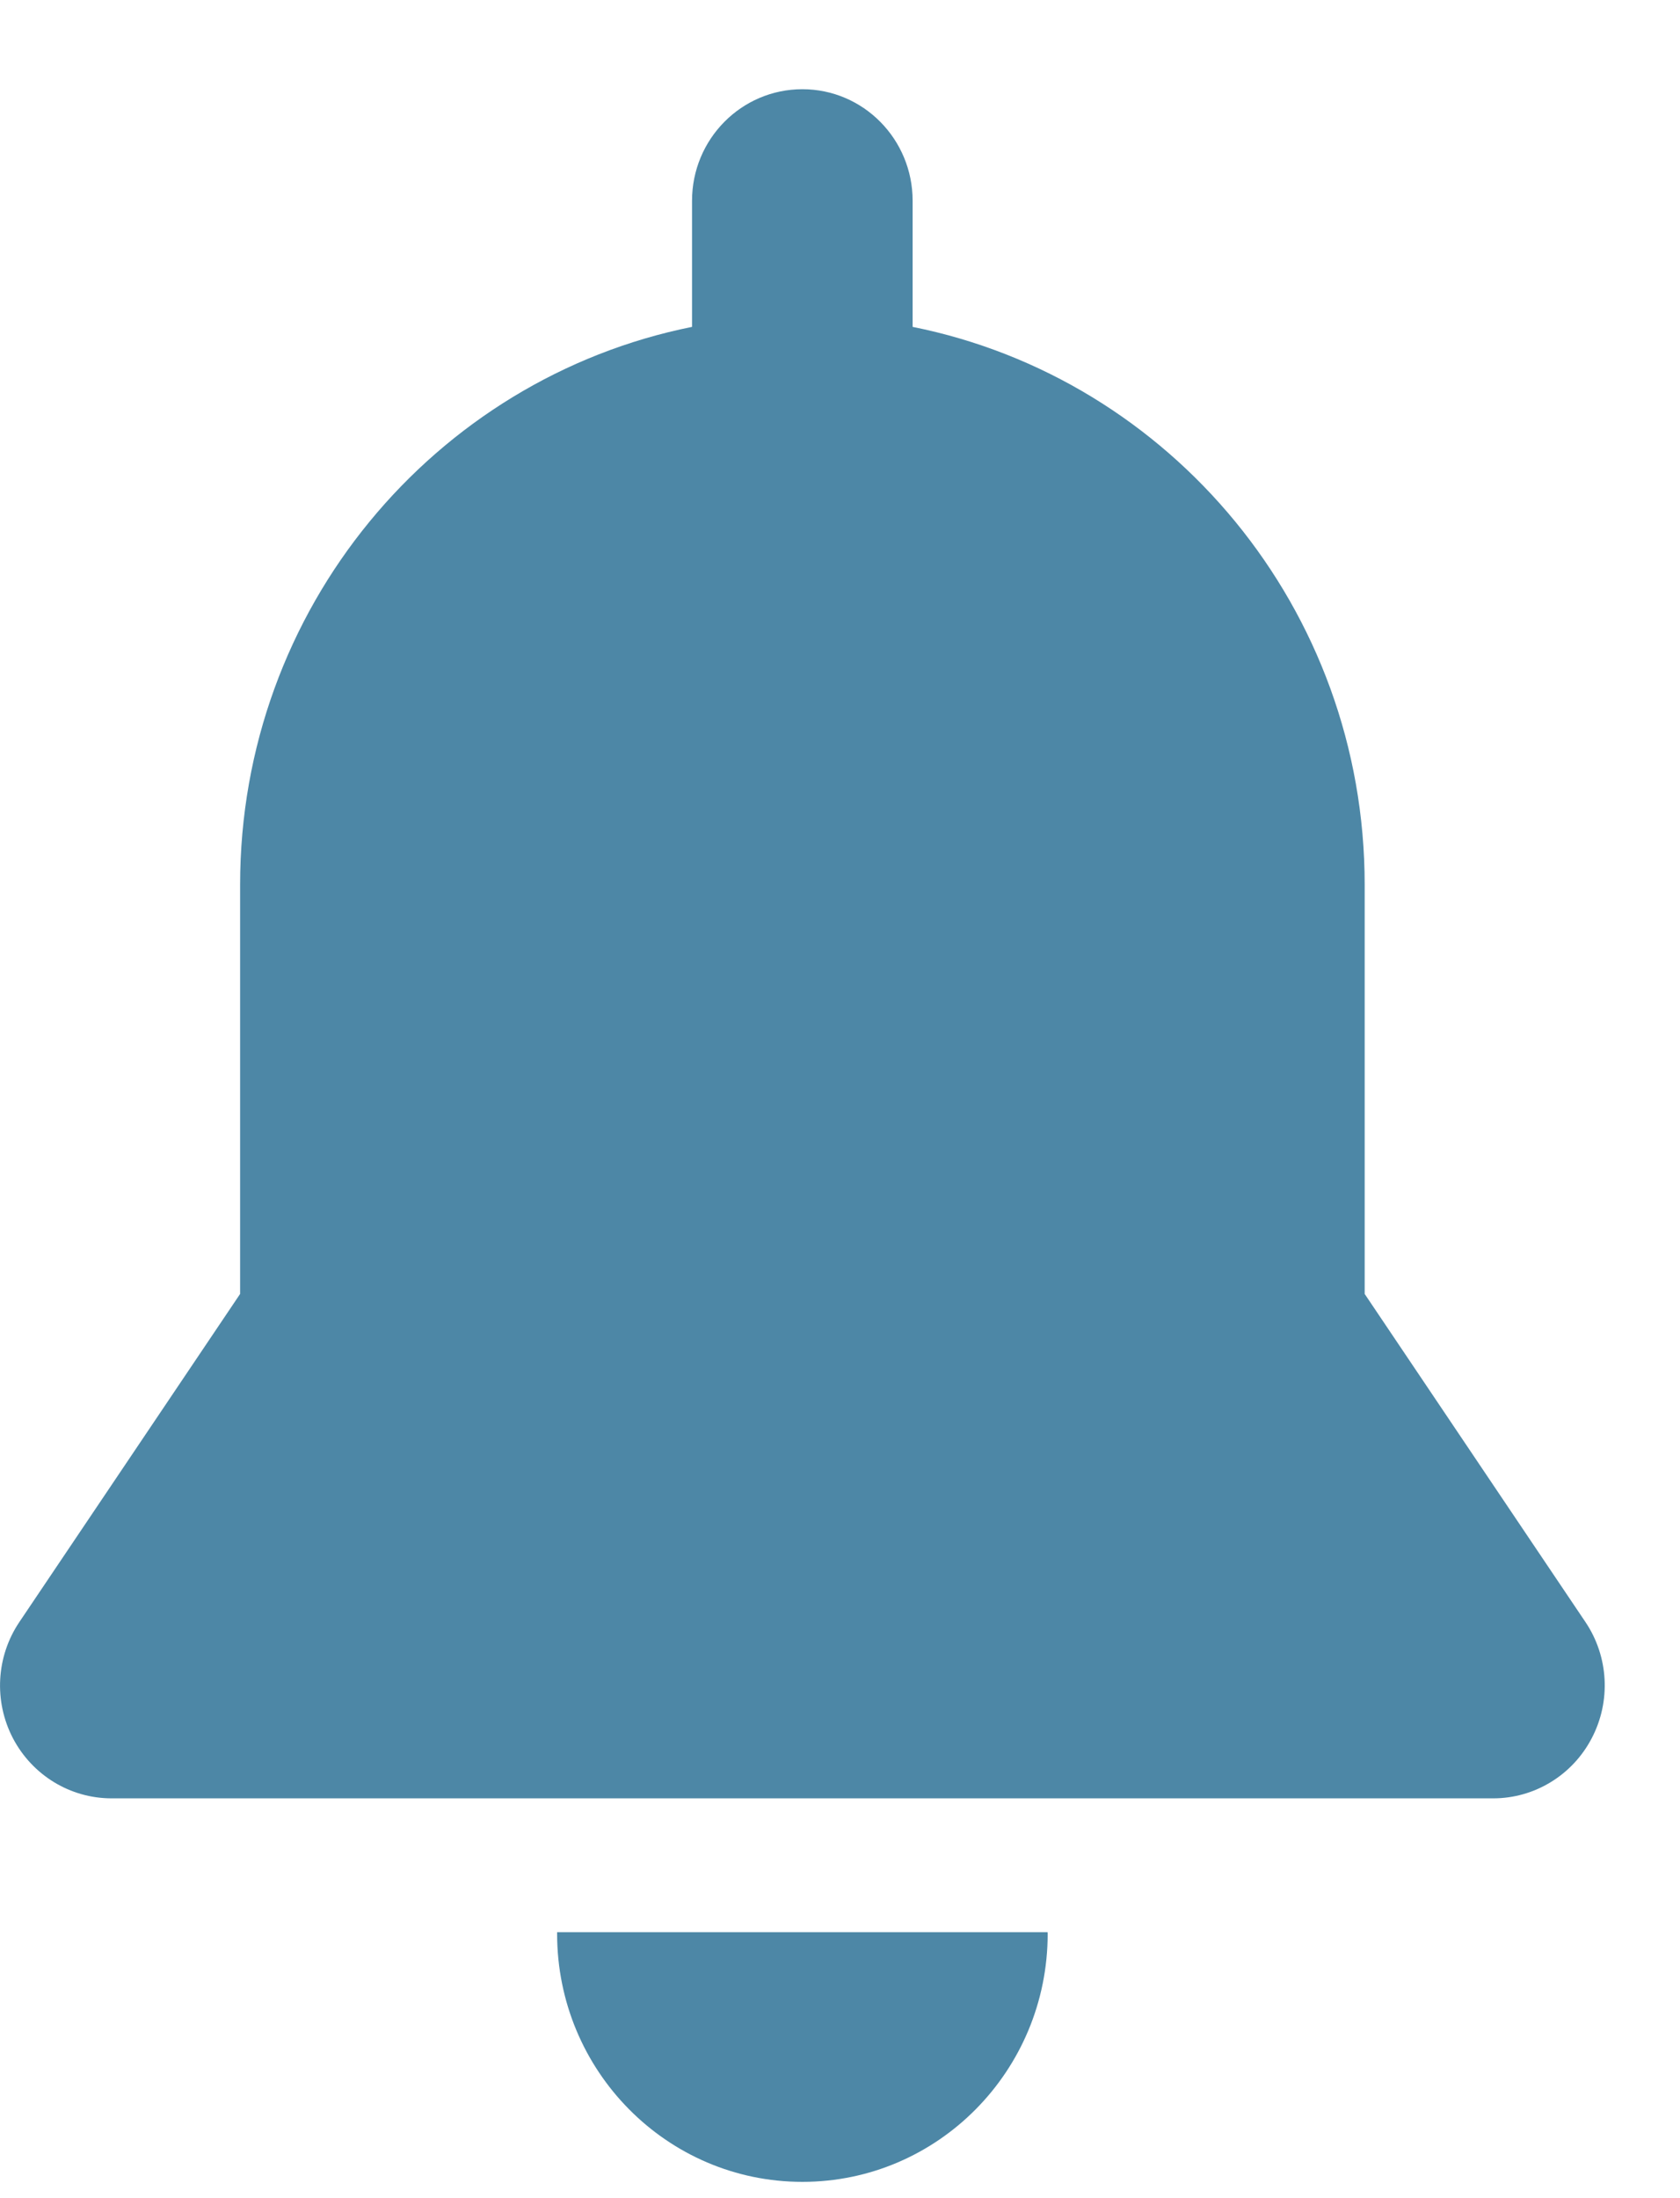 <?xml version="1.0" encoding="UTF-8" standalone="no"?>
<svg width="13px" height="17px" viewBox="0 0 13 17" version="1.1" xmlns="http://www.w3.org/2000/svg" xmlns:xlink="http://www.w3.org/1999/xlink">
    <!-- Generator: sketchtool 39.1 (31720) - http://www.bohemiancoding.com/sketch -->
    <title>55669F5D-2392-4049-9F63-AB7287E2A794</title>
    <desc>Created with sketchtool.</desc>
    <defs></defs>
    <g id="Orders" stroke="none" stroke-width="1" fill="none" fill-rule="evenodd">
        <g id="inbox-indicator" transform="translate(-1247, -19)" fill="#4D87A6">
            <path d="M1259.268,31.544 L1257.56,29.007 L1257.56,25.842 C1257.56,23.708 1256.057,21.928 1254.062,21.528 L1254.062,20.553 C1254.062,20.076 1253.68,19.69 1253.209,19.69 C1252.737,19.69 1252.355,20.076 1252.355,20.553 L1252.355,21.528 C1250.361,21.929 1248.858,23.708 1248.858,25.842 L1248.858,29.007 L1247.15,31.544 C1246.97,31.811 1246.951,32.157 1247.1,32.443 C1247.25,32.729 1247.543,32.908 1247.863,32.908 L1258.555,32.908 C1258.874,32.908 1259.168,32.729 1259.317,32.443 C1259.467,32.157 1259.448,31.811 1259.268,31.544 Z M1251.311,33.943 C1251.311,33.947 1251.311,33.951 1251.311,33.955 C1251.311,35.015 1252.161,35.874 1253.209,35.874 C1254.257,35.874 1255.107,35.015 1255.107,33.955 C1255.107,33.951 1255.106,33.947 1255.106,33.943 L1251.311,33.943 Z" id="icon-notifications"></path>
        </g>
    </g>
</svg>